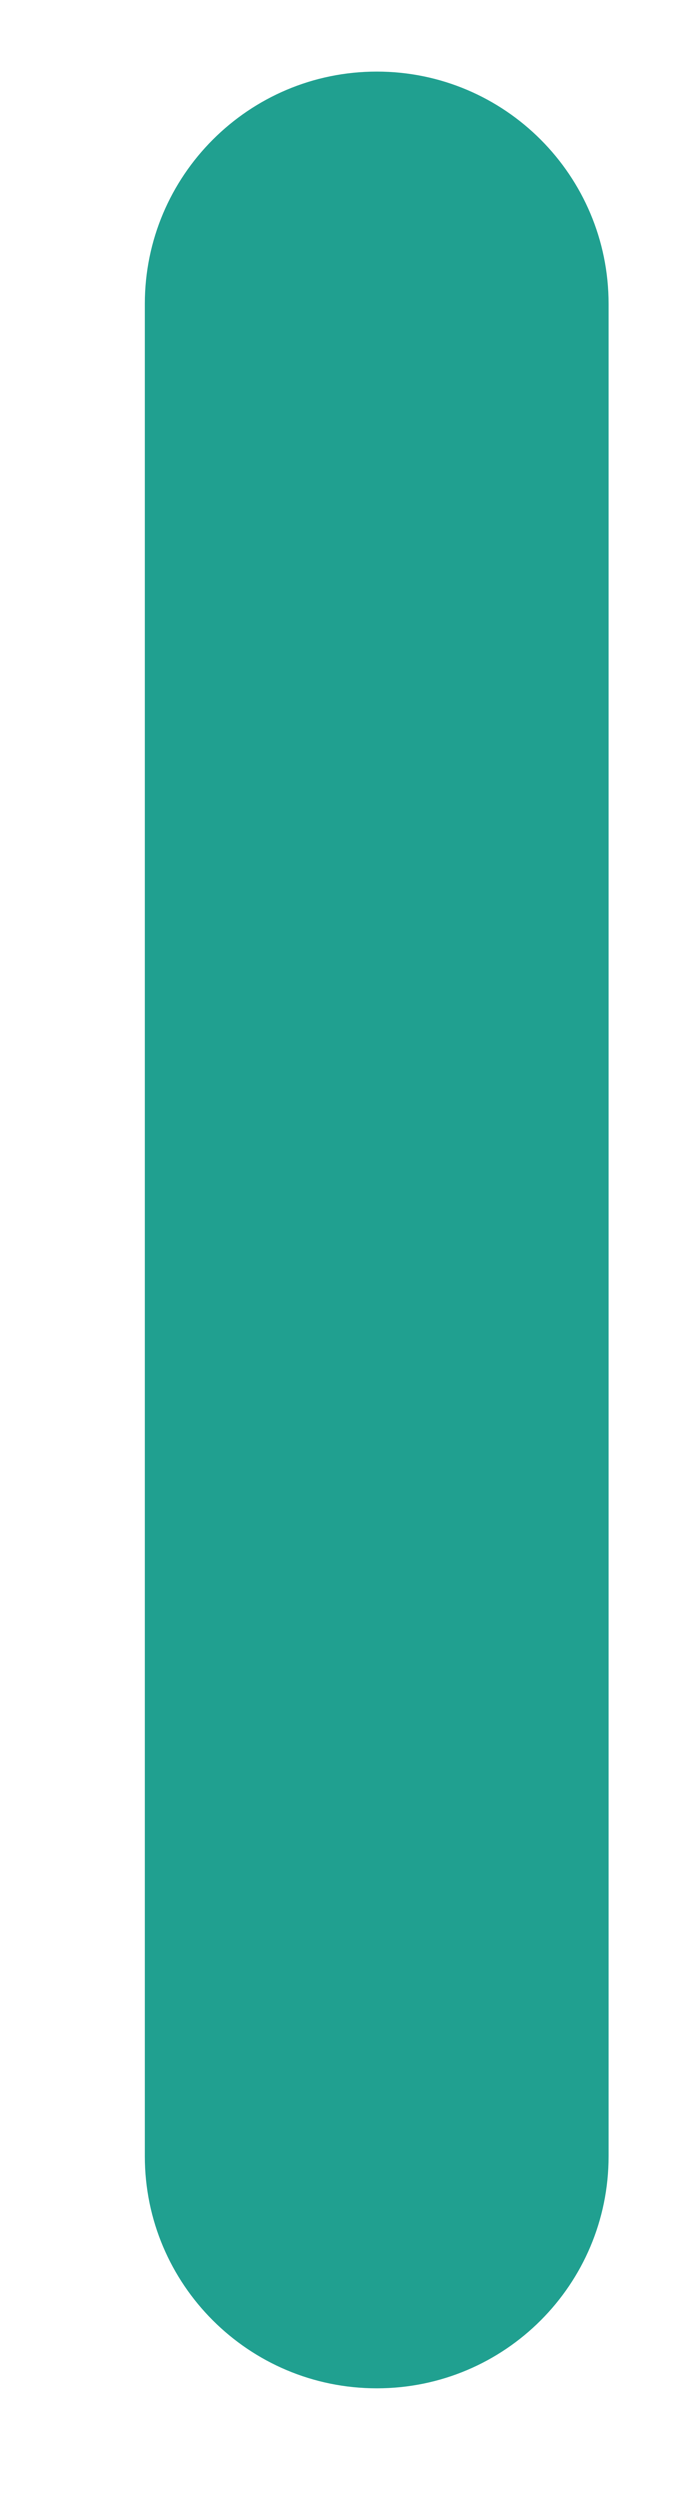 <?xml version="1.0" encoding="UTF-8" standalone="no"?><svg width='3' height='11' viewBox='0 0 3 11' fill='none' xmlns='http://www.w3.org/2000/svg'>
<path d='M0.638 1.337C0.638 0.773 1.096 0.315 1.66 0.315C2.224 0.315 2.681 0.773 2.681 1.337V9.488C2.681 10.052 2.224 10.509 1.66 10.509C1.096 10.509 0.638 10.052 0.638 9.488V1.337Z' fill='#20A090'/>
</svg>
